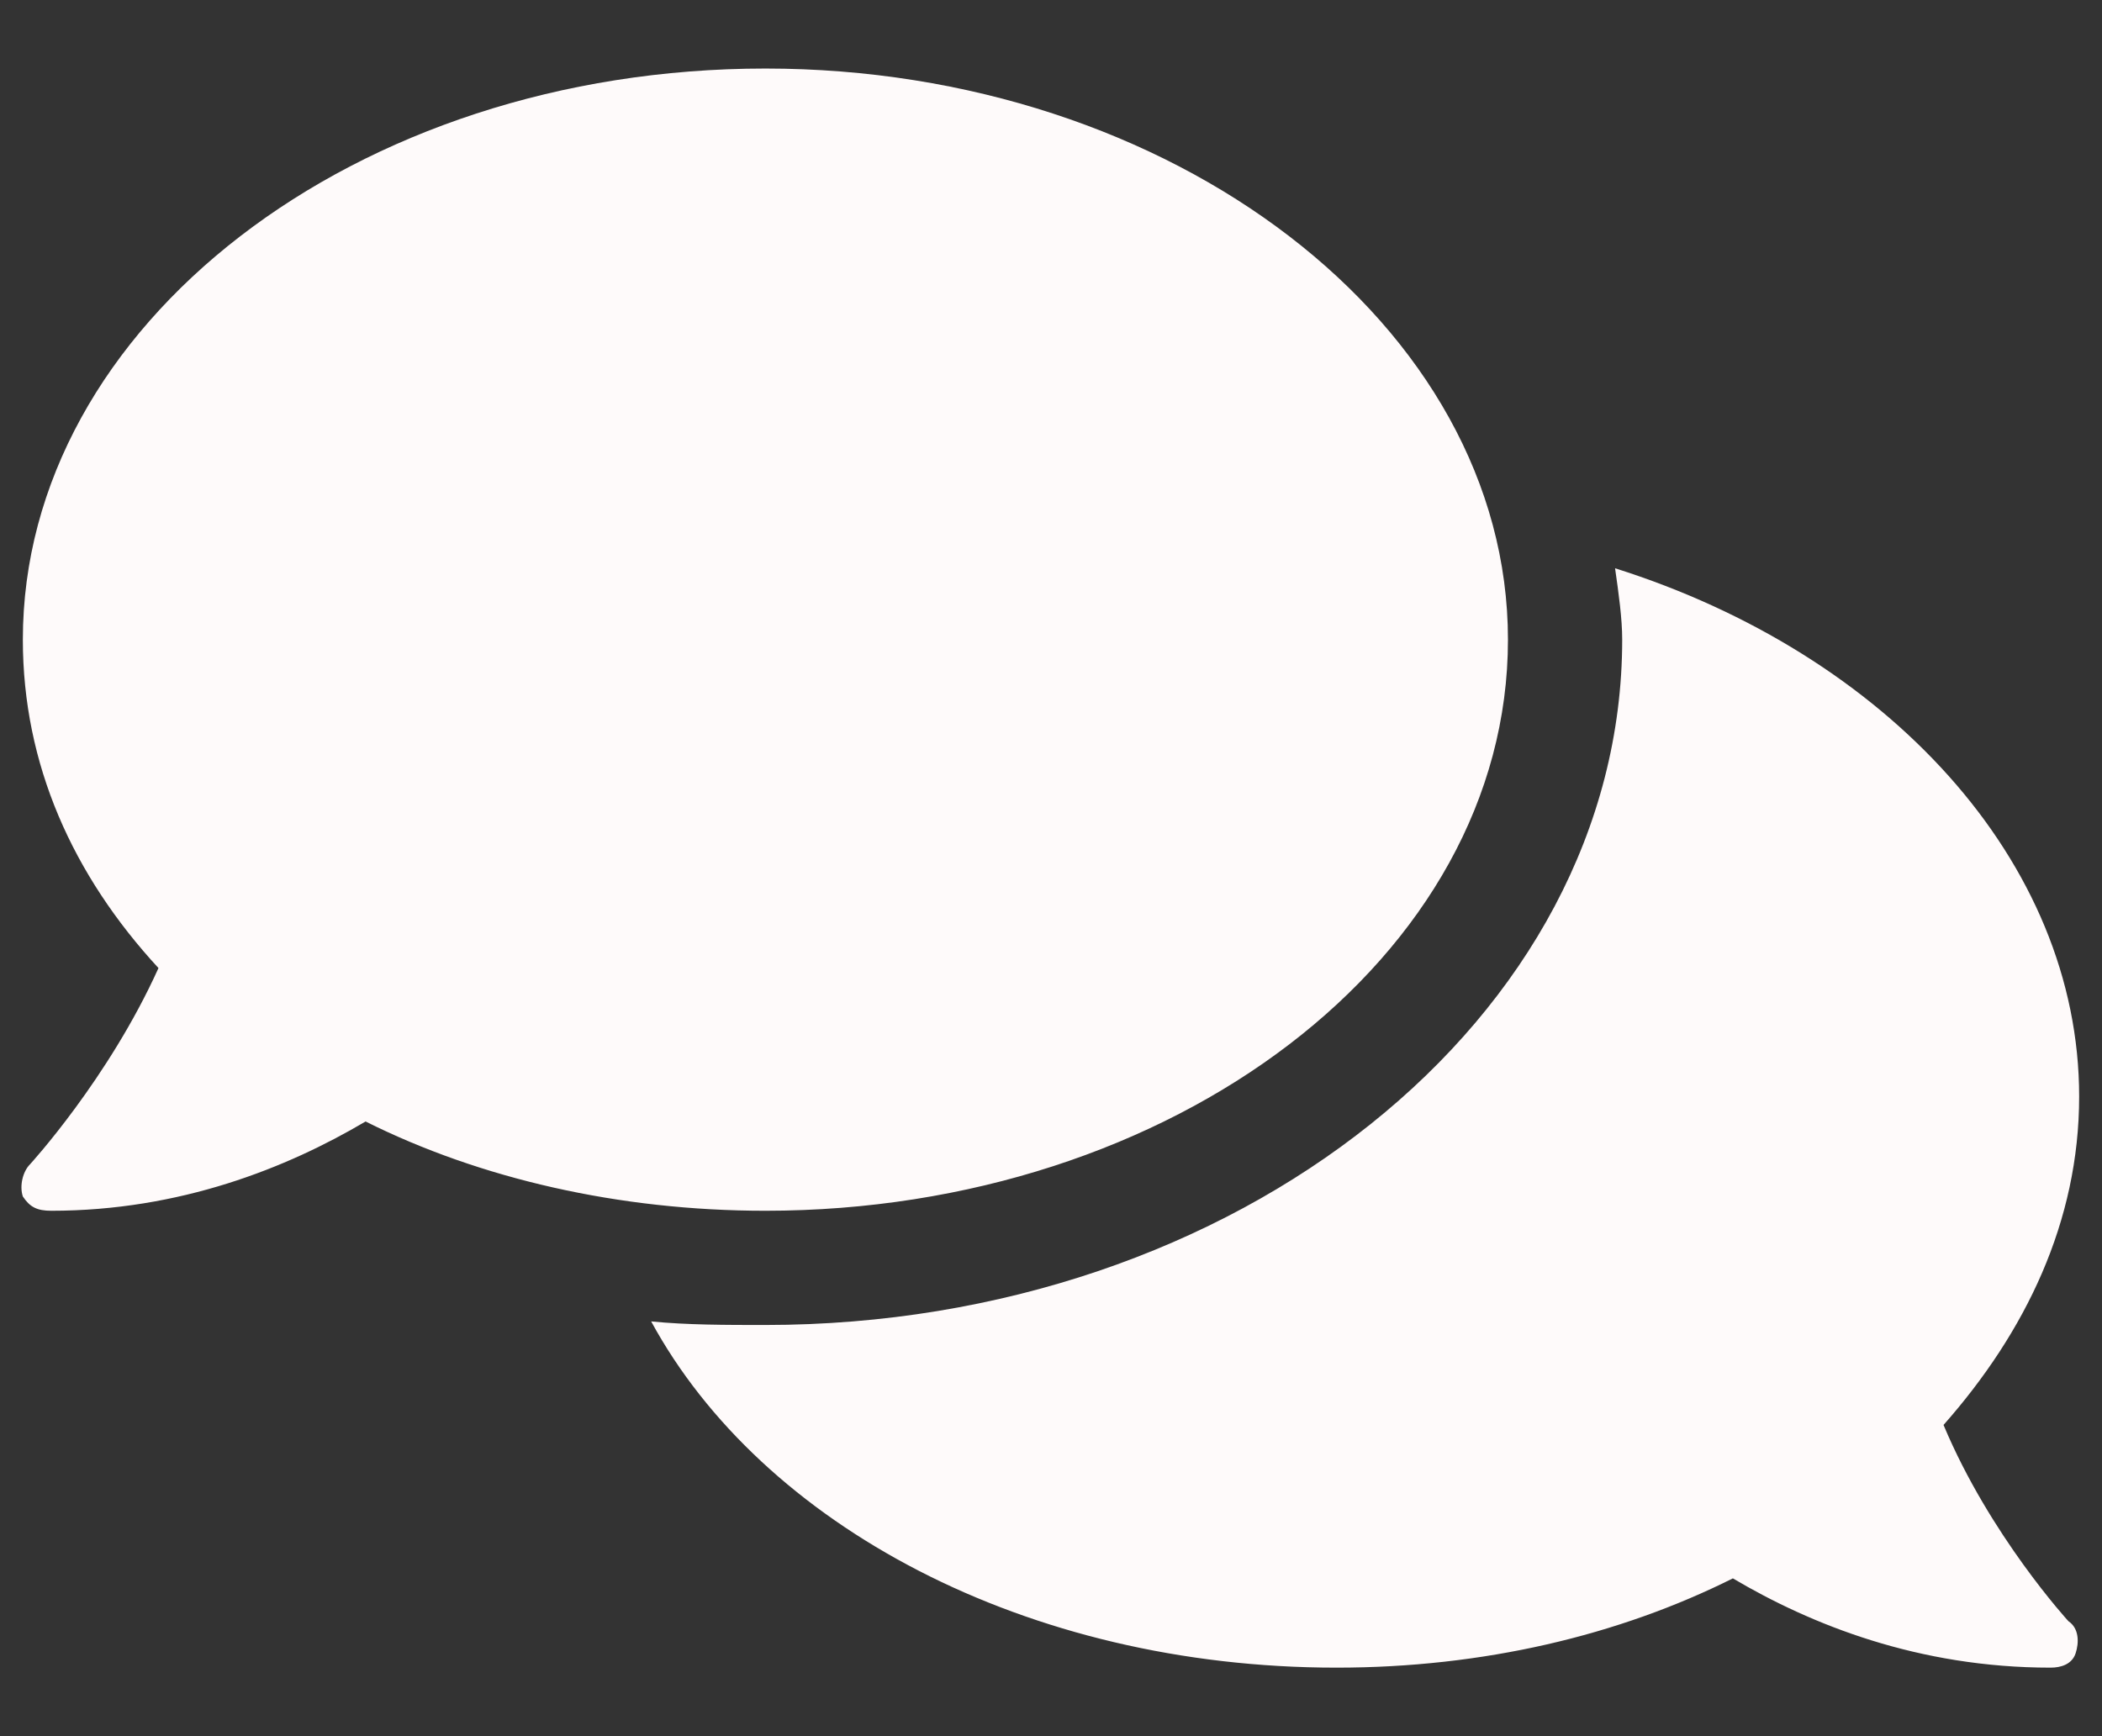 <svg width="23" height="19" viewBox="0 0 23 19" fill="none" xmlns="http://www.w3.org/2000/svg">
<rect x="0" y="0" width="23" height="19" fill="#333333" stroke="none"/>
<path d="M16.5 7C16.5 3.562 12.828 0.75 8.375 0.75C3.883 0.75 0.25 3.562 0.25 7C0.25 8.367 0.797 9.578 1.734 10.594C1.188 11.805 0.328 12.742 0.328 12.742C0.25 12.82 0.211 12.977 0.25 13.094C0.328 13.211 0.406 13.25 0.562 13.25C1.969 13.25 3.141 12.781 4 12.273C5.25 12.898 6.773 13.25 8.375 13.25C12.828 13.25 16.5 10.477 16.5 7ZM21.266 15.594C22.164 14.578 22.75 13.367 22.75 12C22.75 9.422 20.641 7.156 17.672 6.219C17.711 6.492 17.75 6.766 17.75 7C17.75 11.141 13.531 14.5 8.375 14.5C7.945 14.5 7.516 14.5 7.125 14.461C8.336 16.688 11.227 18.25 14.625 18.25C16.227 18.25 17.711 17.898 18.961 17.273C19.82 17.781 20.992 18.25 22.438 18.25C22.555 18.25 22.672 18.211 22.711 18.094C22.75 17.977 22.75 17.82 22.633 17.742C22.633 17.742 21.773 16.805 21.266 15.594Z" fill="#FEFAFA"/>
</svg>
